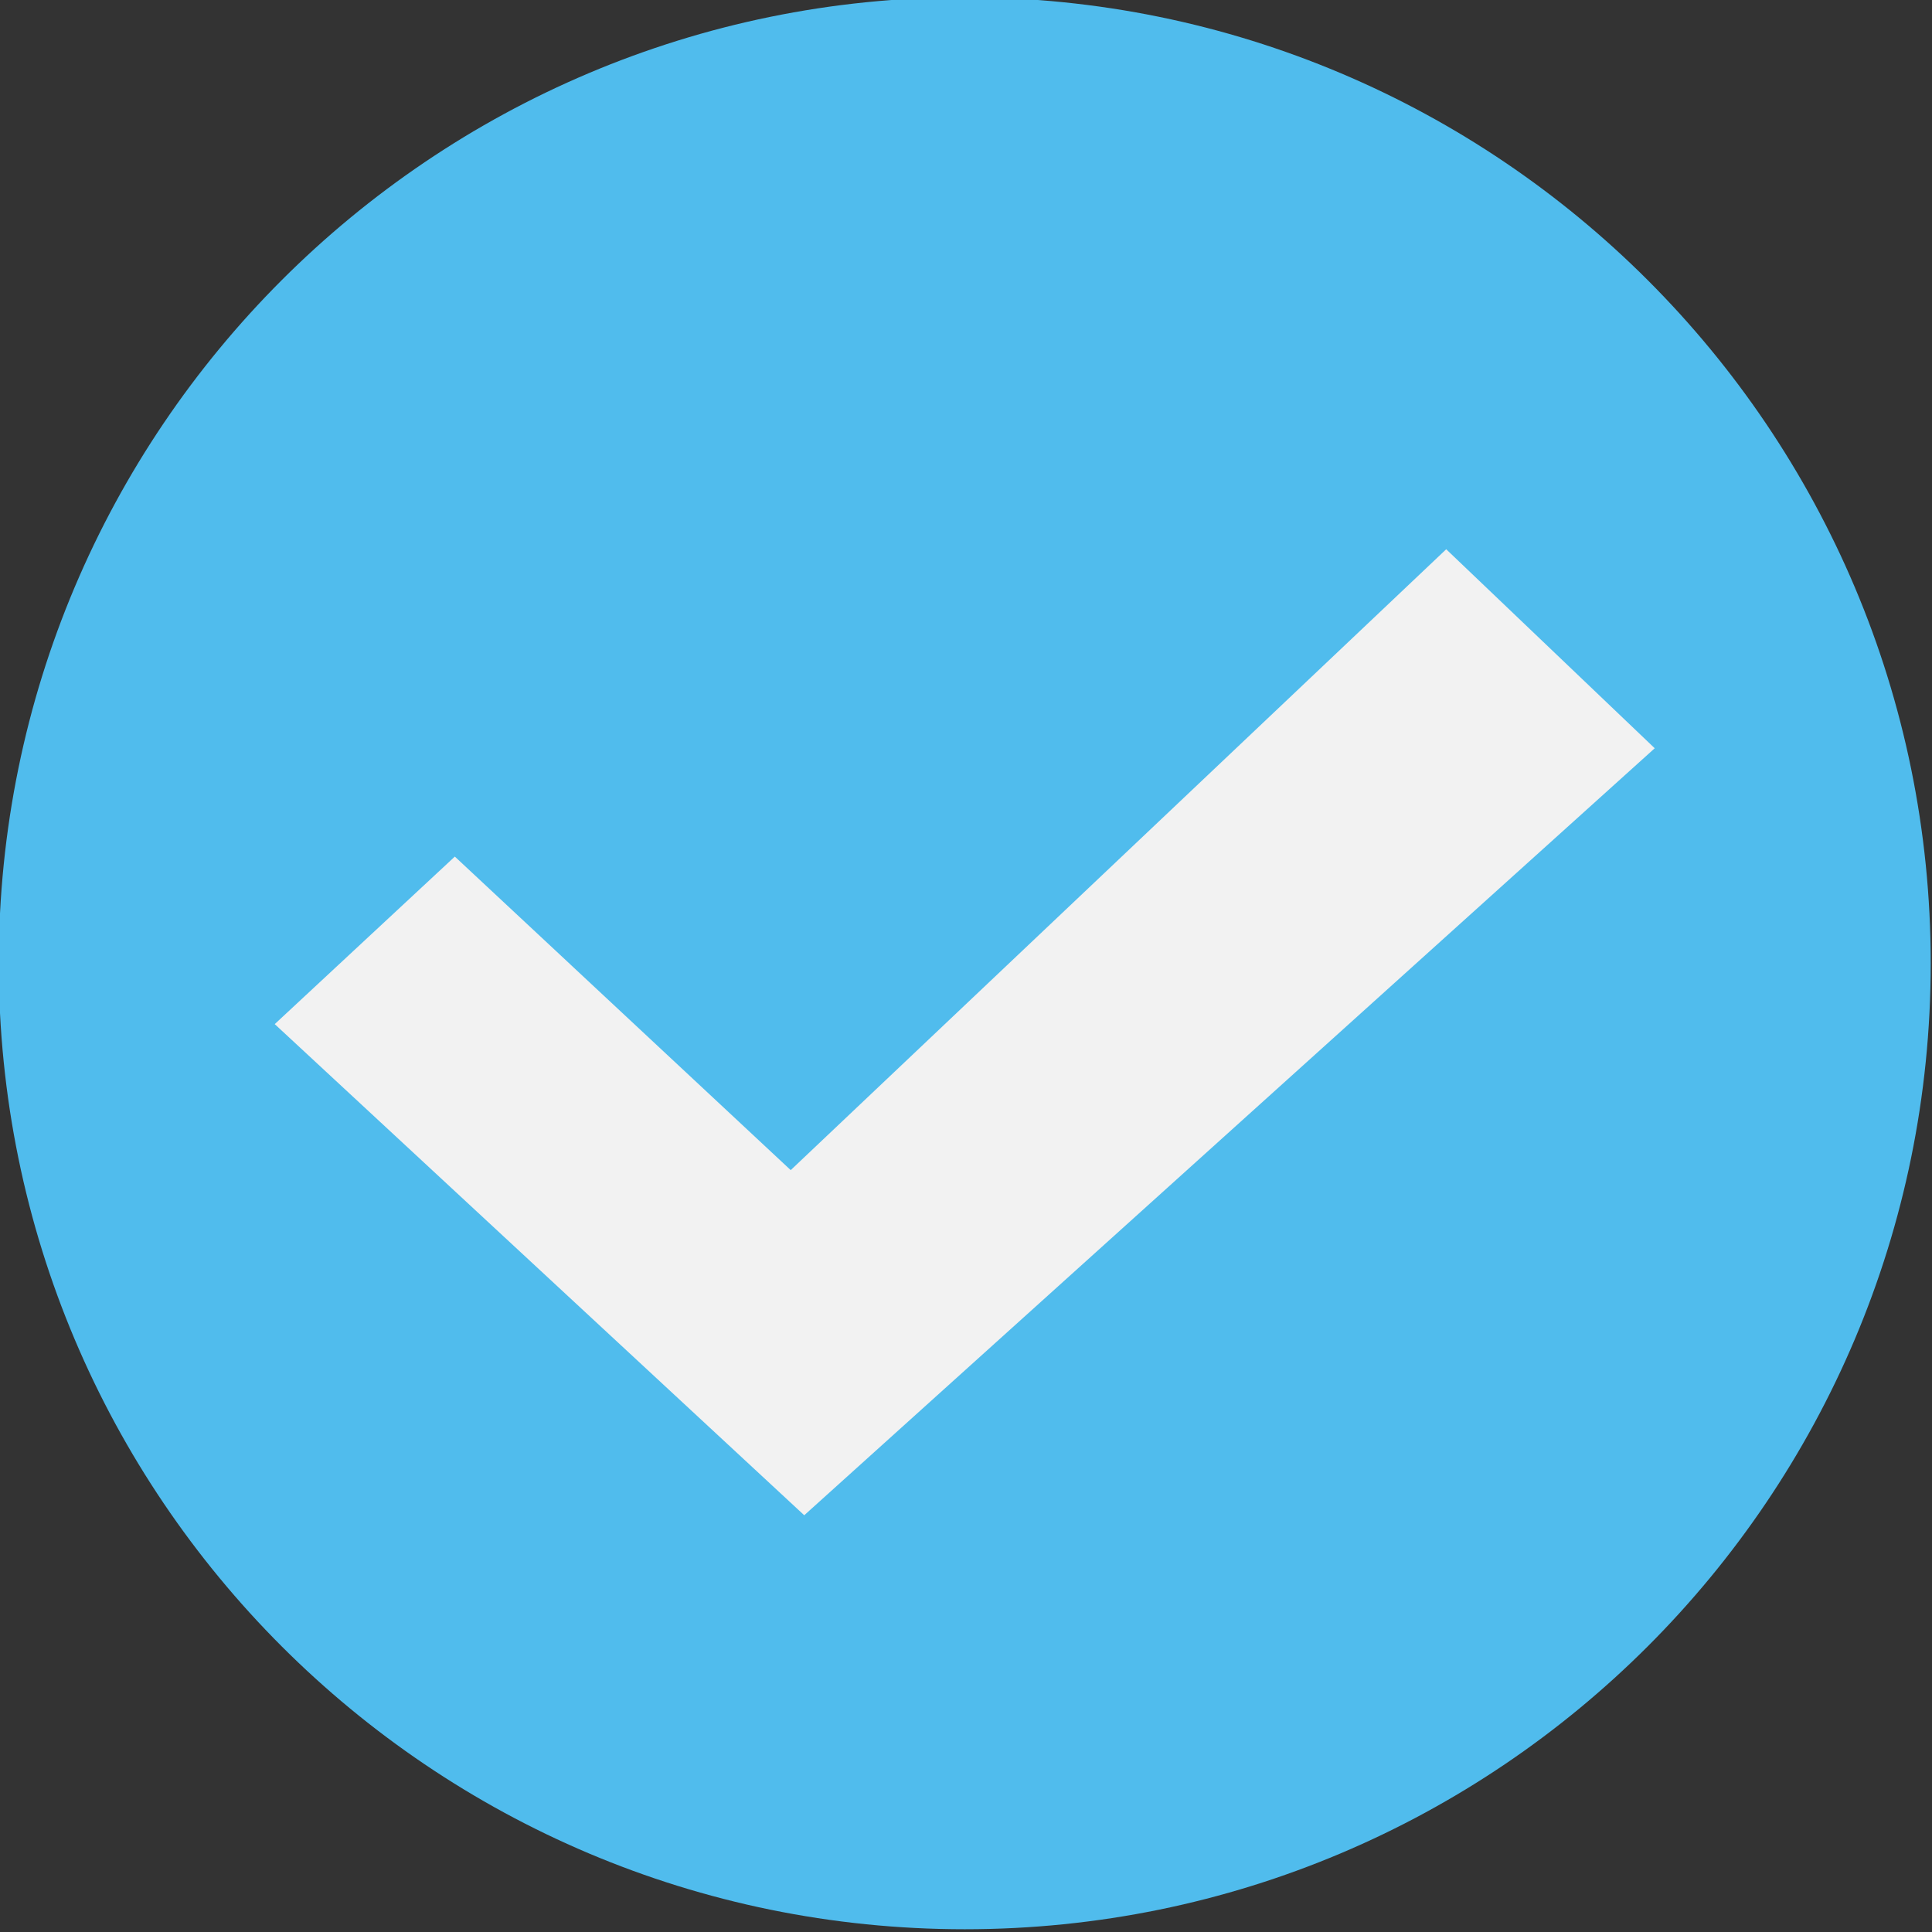 <svg width="512" height="512" viewBox="0 0 512 512" version="1.1" xmlns="http://www.w3.org/2000/svg" xmlns:xlink="http://www.w3.org/1999/xlink">
<rect x="0" y="0" width="512" height="512" fill="#333333" stroke="none"/>
<title>Group</title>
<desc>Created using Figma</desc>
<g id="Canvas" transform="matrix(36.571 0 0 36.571 -30939.4 -58038.9)">
<g id="Group">
<g id="&#208;&#176;&#208;&#180;&#208;&#188;&#208;&#184;&#208;&#189;&#208;&#184;&#209;&#129;&#209;&#130;&#209;&#128;&#208;&#176;&#209;&#134;&#208;&#184;&#209;&#143;">
<g id="Ellipse">
<use xlink:href="#path0_fill" transform="translate(846 1587)" fill="#50BCED"/>
</g>
<g id="Vector">
<use xlink:href="#path1_fill" transform="translate(848 1591)" fill="#F2F2F2"/>
</g>
</g>
</g>
</g>
<defs>
<path id="path0_fill" d="M 14 7C 14 10.866 10.866 14 7 14C 3.134 14 0 10.866 0 7C 0 3.134 3.134 0 7 0C 10.866 0 14 3.134 14 7Z"/>
<path id="path1_fill" d="M 8.489 -2.87221e-07L 3.739 4.499L 1.305 2.227L 1.40384e-07 3.441L 3.837 7L 10 1.442L 8.489 -2.87221e-07Z"/>
</defs>
</svg>
